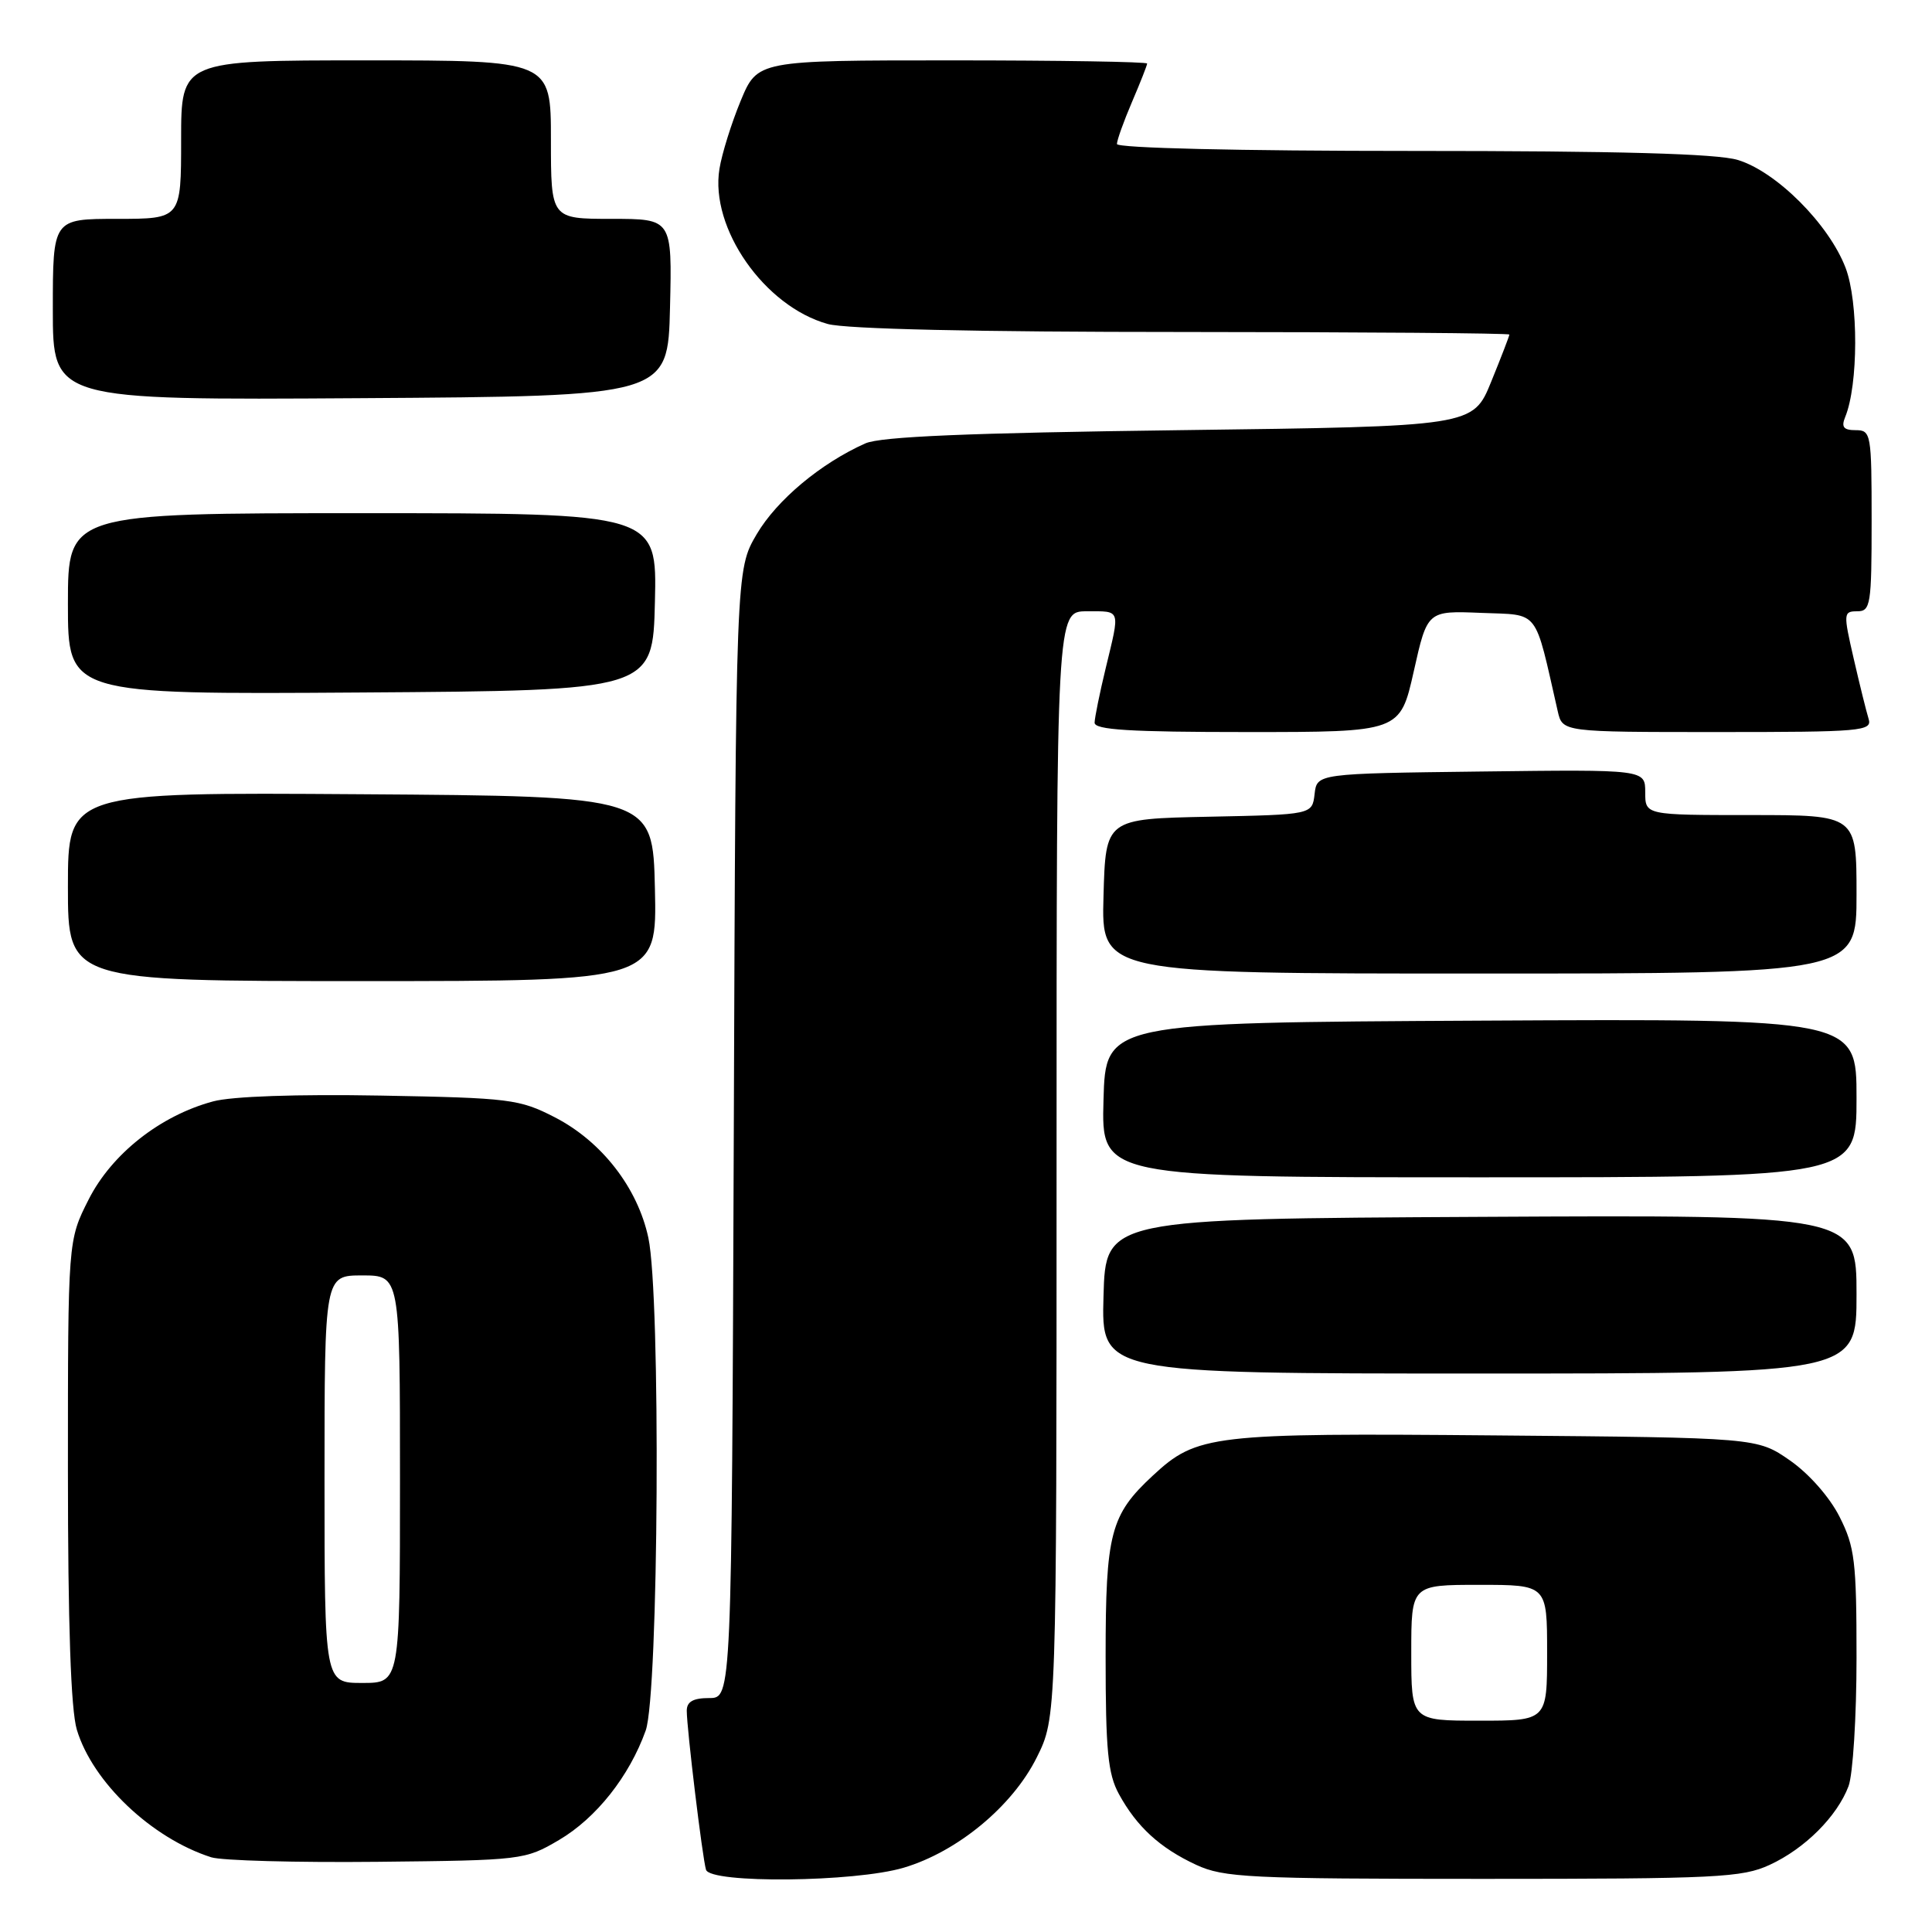 <?xml version="1.0" encoding="UTF-8" standalone="no"?>
<!DOCTYPE svg PUBLIC "-//W3C//DTD SVG 1.1//EN" "http://www.w3.org/Graphics/SVG/1.1/DTD/svg11.dtd" >
<svg xmlns="http://www.w3.org/2000/svg" xmlns:xlink="http://www.w3.org/1999/xlink" version="1.1" viewBox="0 0 256 256">
 <g >
 <path fill="currentColor"
d=" M 119.75 247.48 C 126.88 245.36 134.16 239.33 137.37 232.88 C 140.00 227.61 140.00 227.61 140.00 154.30 C 140.00 81.00 140.00 81.00 144.00 81.00 C 148.57 81.00 148.43 80.59 146.52 88.50 C 145.72 91.80 145.06 95.06 145.04 95.75 C 145.01 96.71 149.70 97.00 165.26 97.00 C 185.52 97.00 185.52 97.00 187.33 88.96 C 189.13 80.92 189.13 80.92 196.26 81.21 C 204.10 81.53 203.26 80.45 206.41 94.25 C 207.04 97.00 207.04 97.00 227.59 97.00 C 246.69 97.00 248.10 96.88 247.60 95.25 C 247.30 94.29 246.41 90.69 245.62 87.25 C 244.24 81.26 244.26 81.00 246.09 81.00 C 247.86 81.00 248.00 80.15 248.00 69.00 C 248.00 57.46 247.92 57.00 245.89 57.00 C 244.28 57.00 243.95 56.59 244.50 55.25 C 246.24 51.01 246.27 39.99 244.55 35.49 C 242.33 29.69 235.37 22.73 230.25 21.19 C 227.46 20.36 214.54 20.00 187.13 20.00 C 164.07 20.00 148.00 19.62 148.00 19.08 C 148.00 18.58 148.90 16.07 150.00 13.50 C 151.10 10.93 152.00 8.65 152.00 8.42 C 152.00 8.19 140.38 8.00 126.18 8.00 C 100.37 8.00 100.37 8.00 98.14 13.37 C 96.92 16.32 95.65 20.38 95.33 22.38 C 94.05 30.23 101.29 40.60 109.68 42.93 C 112.10 43.60 129.34 43.99 156.75 43.99 C 180.54 44.00 200.00 44.15 200.00 44.33 C 200.00 44.51 198.92 47.32 197.59 50.58 C 195.18 56.50 195.18 56.50 156.34 57.00 C 128.33 57.36 116.71 57.85 114.67 58.75 C 108.76 61.38 102.95 66.24 100.27 70.78 C 97.50 75.50 97.50 75.50 97.23 150.25 C 96.95 225.00 96.95 225.00 93.98 225.00 C 91.85 225.00 91.00 225.48 91.00 226.68 C 91.00 229.05 93.08 246.24 93.55 247.75 C 94.12 249.60 113.26 249.41 119.75 247.48 Z  M 234.50 247.10 C 239.16 244.95 243.42 240.69 244.94 236.68 C 245.52 235.14 246.00 227.47 246.00 219.65 C 246.00 206.88 245.77 204.97 243.75 200.98 C 242.44 198.38 239.70 195.27 237.17 193.51 C 232.83 190.50 232.83 190.50 198.19 190.20 C 160.51 189.87 158.60 190.10 152.76 195.52 C 147.13 200.74 146.50 203.16 146.50 219.50 C 146.50 231.93 146.80 235.05 148.26 237.72 C 150.63 242.06 153.70 244.87 158.50 247.10 C 162.15 248.79 165.47 248.96 196.50 248.96 C 227.49 248.96 230.85 248.79 234.50 247.10 Z  M 74.07 243.81 C 79.00 240.91 83.39 235.37 85.56 229.30 C 87.28 224.46 87.57 171.74 85.91 164.01 C 84.49 157.38 79.73 151.25 73.52 148.05 C 68.83 145.64 67.58 145.48 50.43 145.17 C 39.39 144.97 30.70 145.27 28.24 145.94 C 21.24 147.82 14.81 152.89 11.75 158.93 C 9.00 164.36 9.00 164.36 9.00 194.81 C 9.00 215.26 9.39 226.56 10.18 229.19 C 12.26 236.14 20.10 243.58 27.99 246.10 C 29.37 246.54 39.27 246.81 50.00 246.70 C 69.19 246.50 69.57 246.46 74.07 243.81 Z  M 246.00 171.49 C 246.00 160.98 246.00 160.98 196.25 161.24 C 146.50 161.50 146.50 161.50 146.22 171.75 C 145.93 182.00 145.93 182.00 195.97 182.00 C 246.00 182.00 246.00 182.00 246.00 171.49 Z  M 246.00 145.49 C 246.00 134.98 246.00 134.98 196.25 135.24 C 146.50 135.50 146.50 135.50 146.22 145.75 C 145.93 156.00 145.93 156.00 195.97 156.00 C 246.00 156.00 246.00 156.00 246.00 145.49 Z  M 86.78 117.75 C 86.50 105.50 86.50 105.50 47.75 105.24 C 9.00 104.98 9.00 104.98 9.00 117.49 C 9.00 130.00 9.00 130.00 48.03 130.00 C 87.06 130.00 87.06 130.00 86.78 117.75 Z  M 246.00 118.50 C 246.00 108.00 246.00 108.00 232.00 108.00 C 218.00 108.00 218.00 108.00 218.00 104.98 C 218.00 101.96 218.00 101.96 196.25 102.23 C 174.50 102.50 174.50 102.50 174.19 105.22 C 173.87 107.94 173.87 107.94 160.19 108.22 C 146.50 108.50 146.50 108.50 146.22 118.75 C 145.93 129.00 145.93 129.00 195.97 129.00 C 246.00 129.00 246.00 129.00 246.00 118.50 Z  M 86.78 79.75 C 87.06 68.00 87.06 68.00 48.03 68.00 C 9.00 68.00 9.00 68.00 9.00 80.01 C 9.00 92.02 9.00 92.02 47.75 91.76 C 86.50 91.50 86.50 91.50 86.78 79.75 Z  M 88.78 40.75 C 89.06 29.00 89.06 29.00 81.03 29.00 C 73.00 29.00 73.00 29.00 73.00 18.50 C 73.00 8.00 73.00 8.00 48.50 8.00 C 24.00 8.00 24.00 8.00 24.00 18.50 C 24.00 29.00 24.00 29.00 15.50 29.00 C 7.00 29.00 7.00 29.00 7.00 41.01 C 7.00 53.02 7.00 53.02 47.75 52.76 C 88.50 52.50 88.50 52.50 88.78 40.75 Z  M 187.00 219.00 C 187.00 210.00 187.00 210.00 196.00 210.00 C 205.00 210.00 205.00 210.00 205.00 219.00 C 205.00 228.00 205.00 228.00 196.00 228.00 C 187.00 228.00 187.00 228.00 187.00 219.00 Z  M 43.00 196.00 C 43.00 169.00 43.00 169.00 48.00 169.00 C 53.00 169.00 53.00 169.00 53.00 196.00 C 53.00 223.00 53.00 223.00 48.00 223.00 C 43.00 223.00 43.00 223.00 43.00 196.00 Z "/>
</g>
</svg>